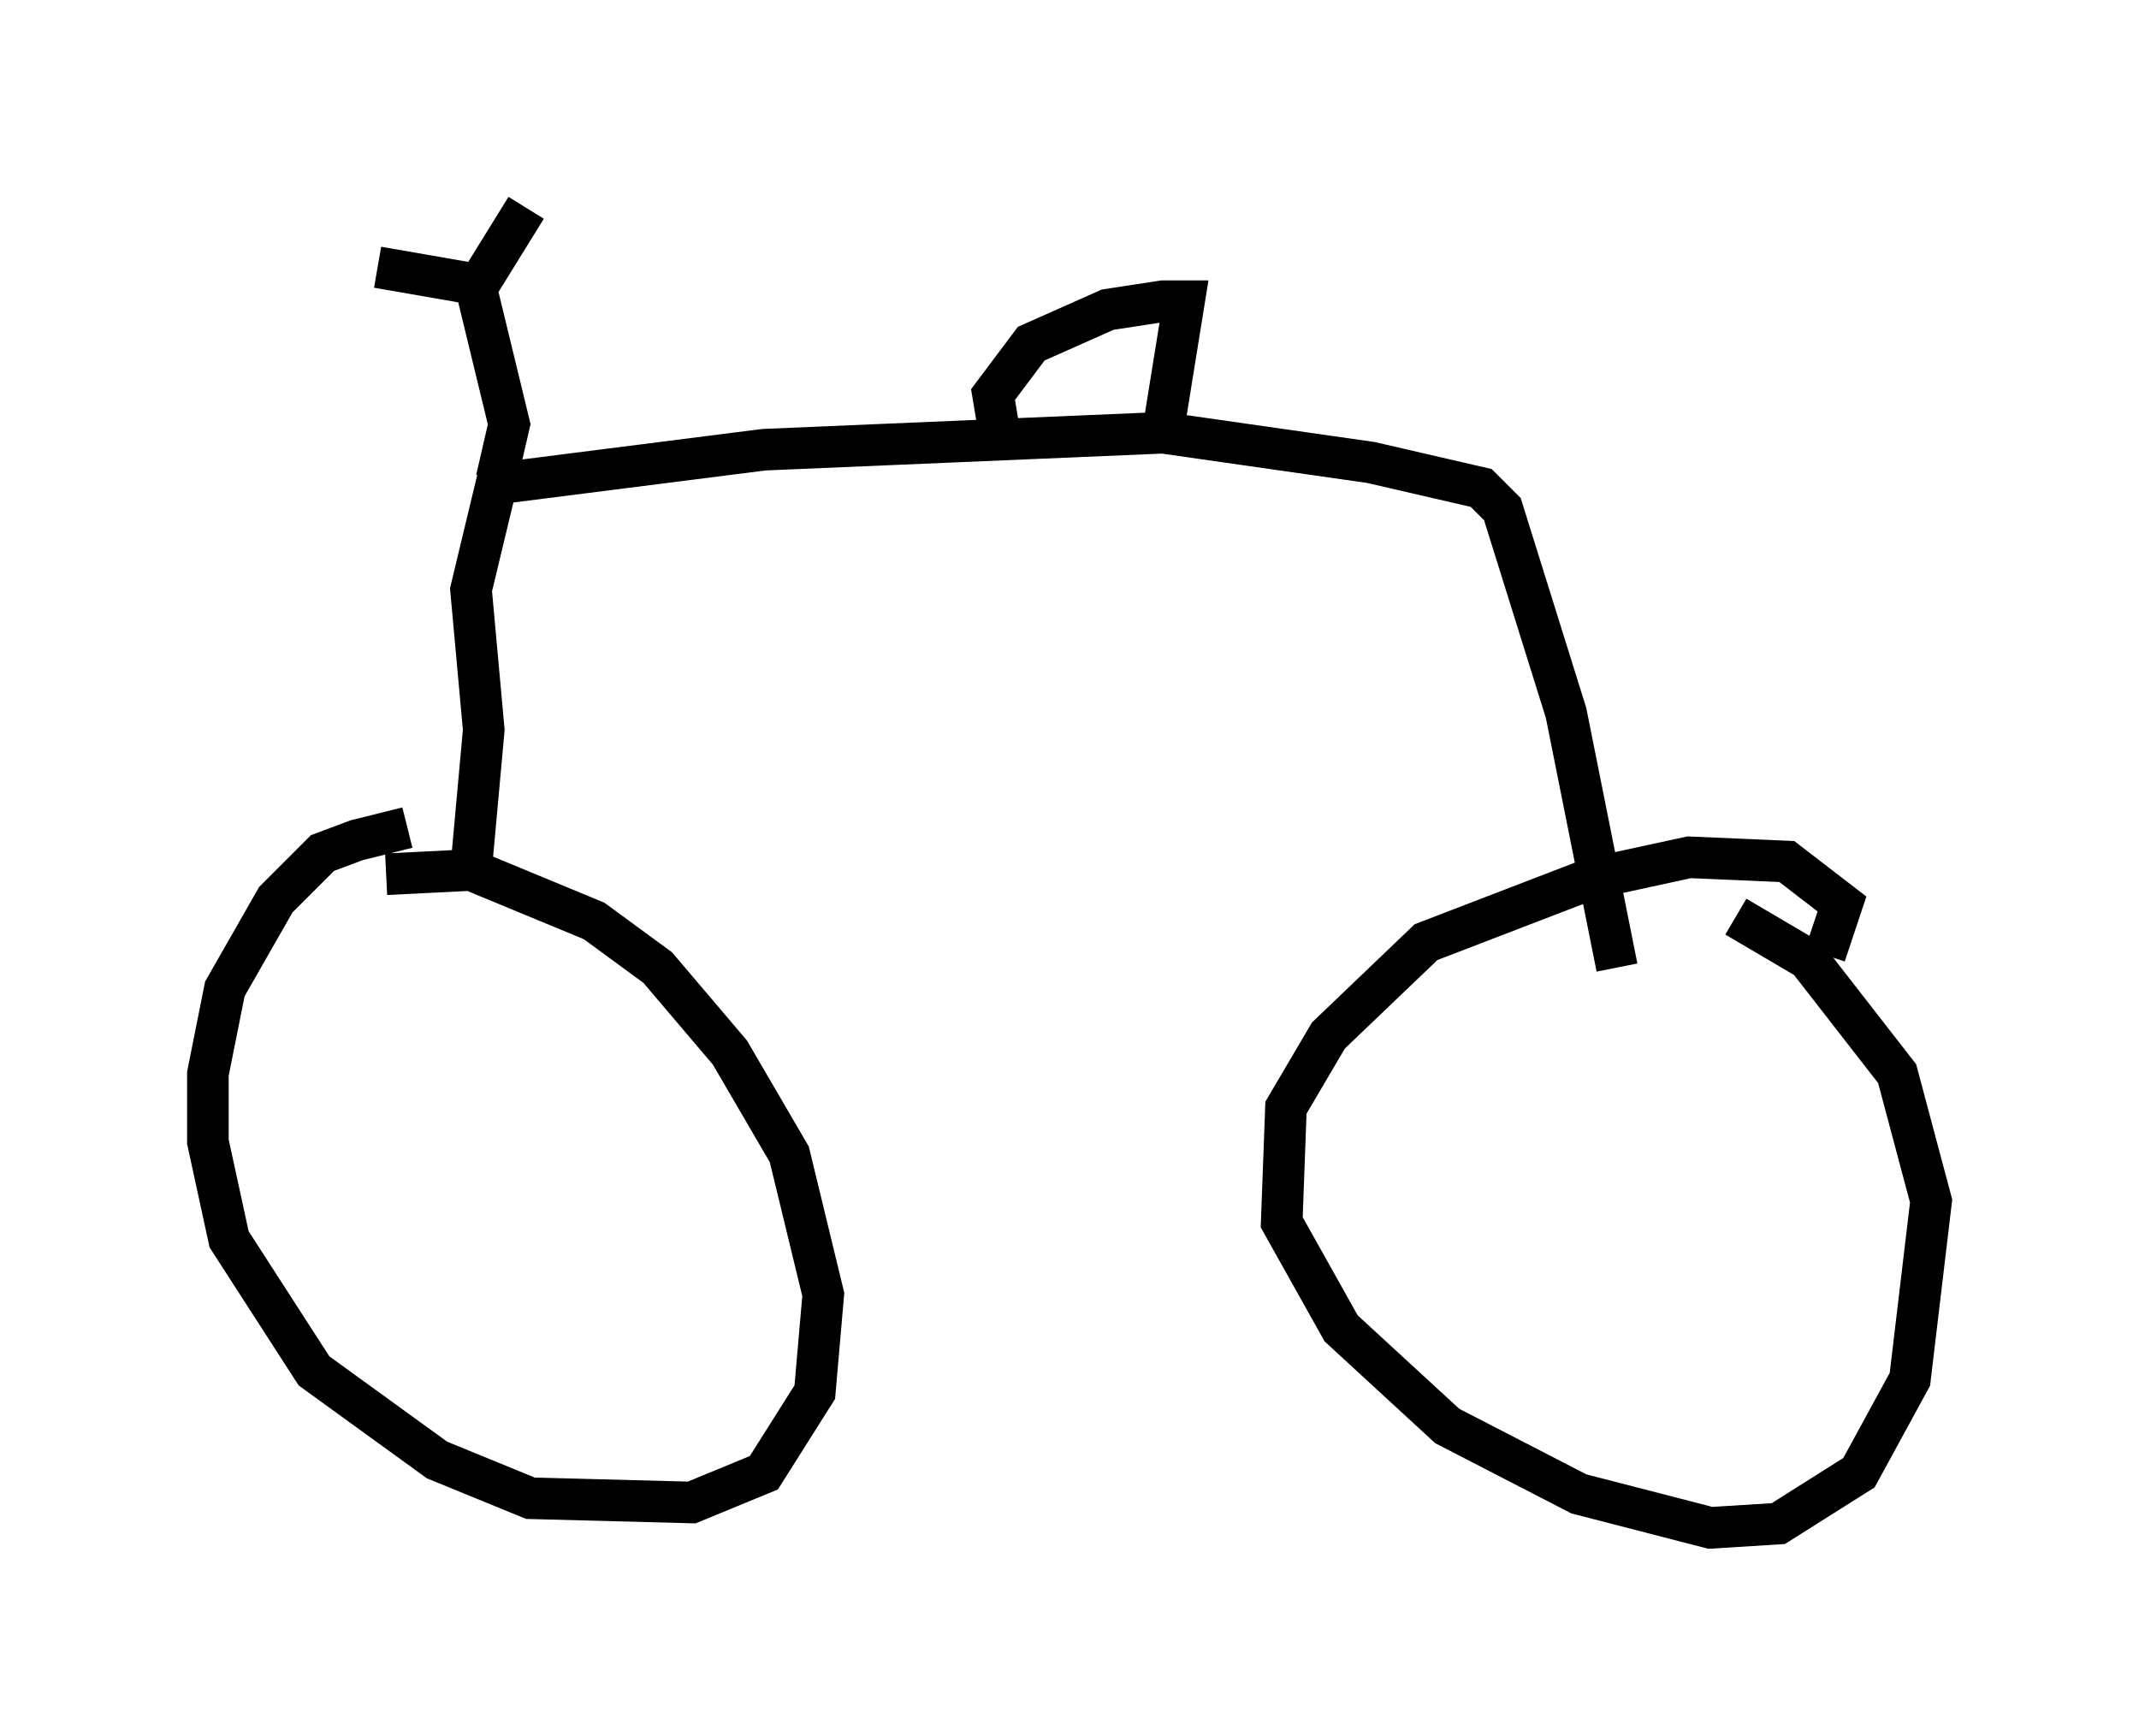 <?xml version="1.0" encoding="utf-8" ?>
<svg baseProfile="full" height="41.748" version="1.1" width="51.446" xmlns="http://www.w3.org/2000/svg" xmlns:ev="http://www.w3.org/2001/xml-events" xmlns:xlink="http://www.w3.org/1999/xlink"><defs /><rect fill="white" height="41.748" width="51.446" x="0" y="0" /><path d="M11.431, 20.415 m-1.633, -0.51 l-1.225, 0.306 -0.817, 0.306 l-1.123, 1.123 -1.225, 2.144 l-0.408, 2.042 0.0, 1.633 l0.51, 2.348 2.042, 3.165 l2.96, 2.144 2.246, 0.919 l3.879, 0.102 1.735, -0.715 l1.225, -1.94 0.204, -2.348 l-0.817, -3.369 -1.429, -2.45 l-1.735, -2.042 -1.531, -1.123 l-2.96, -1.225 -2.042, 0.102 m34.607, 1.94 l0.408, -1.225 -1.327, -1.021 l-2.348, -0.102 -2.348, 0.51 l-3.981, 1.531 -2.348, 2.246 l-1.021, 1.735 -0.102, 2.756 l1.429, 2.552 2.552, 2.348 l3.165, 1.633 3.165, 0.817 l1.633, -0.102 1.94, -1.225 l1.225, -2.246 0.51, -4.288 l-0.817, -3.063 -2.144, -2.756 l-1.735, -1.021 m-30.421, -1.123 l0.306, -3.369 -0.306, -3.369 l0.613, -2.552 6.431, -0.817 l9.596, -0.408 5.002, 0.715 l2.654, 0.613 0.51, 0.51 l1.531, 4.9 1.225, 6.125 m-26.95, -11.74 l0.306, -1.327 -0.817, -3.369 l-2.348, -0.408 m2.246, 0.715 l1.327, -2.144 m11.433, 5.717 l-0.204, -1.225 0.919, -1.225 l1.838, -0.817 1.327, -0.204 l0.51, 0.0 -0.51, 3.165 " fill="none" stroke="black" stroke-width="1" /></svg>
